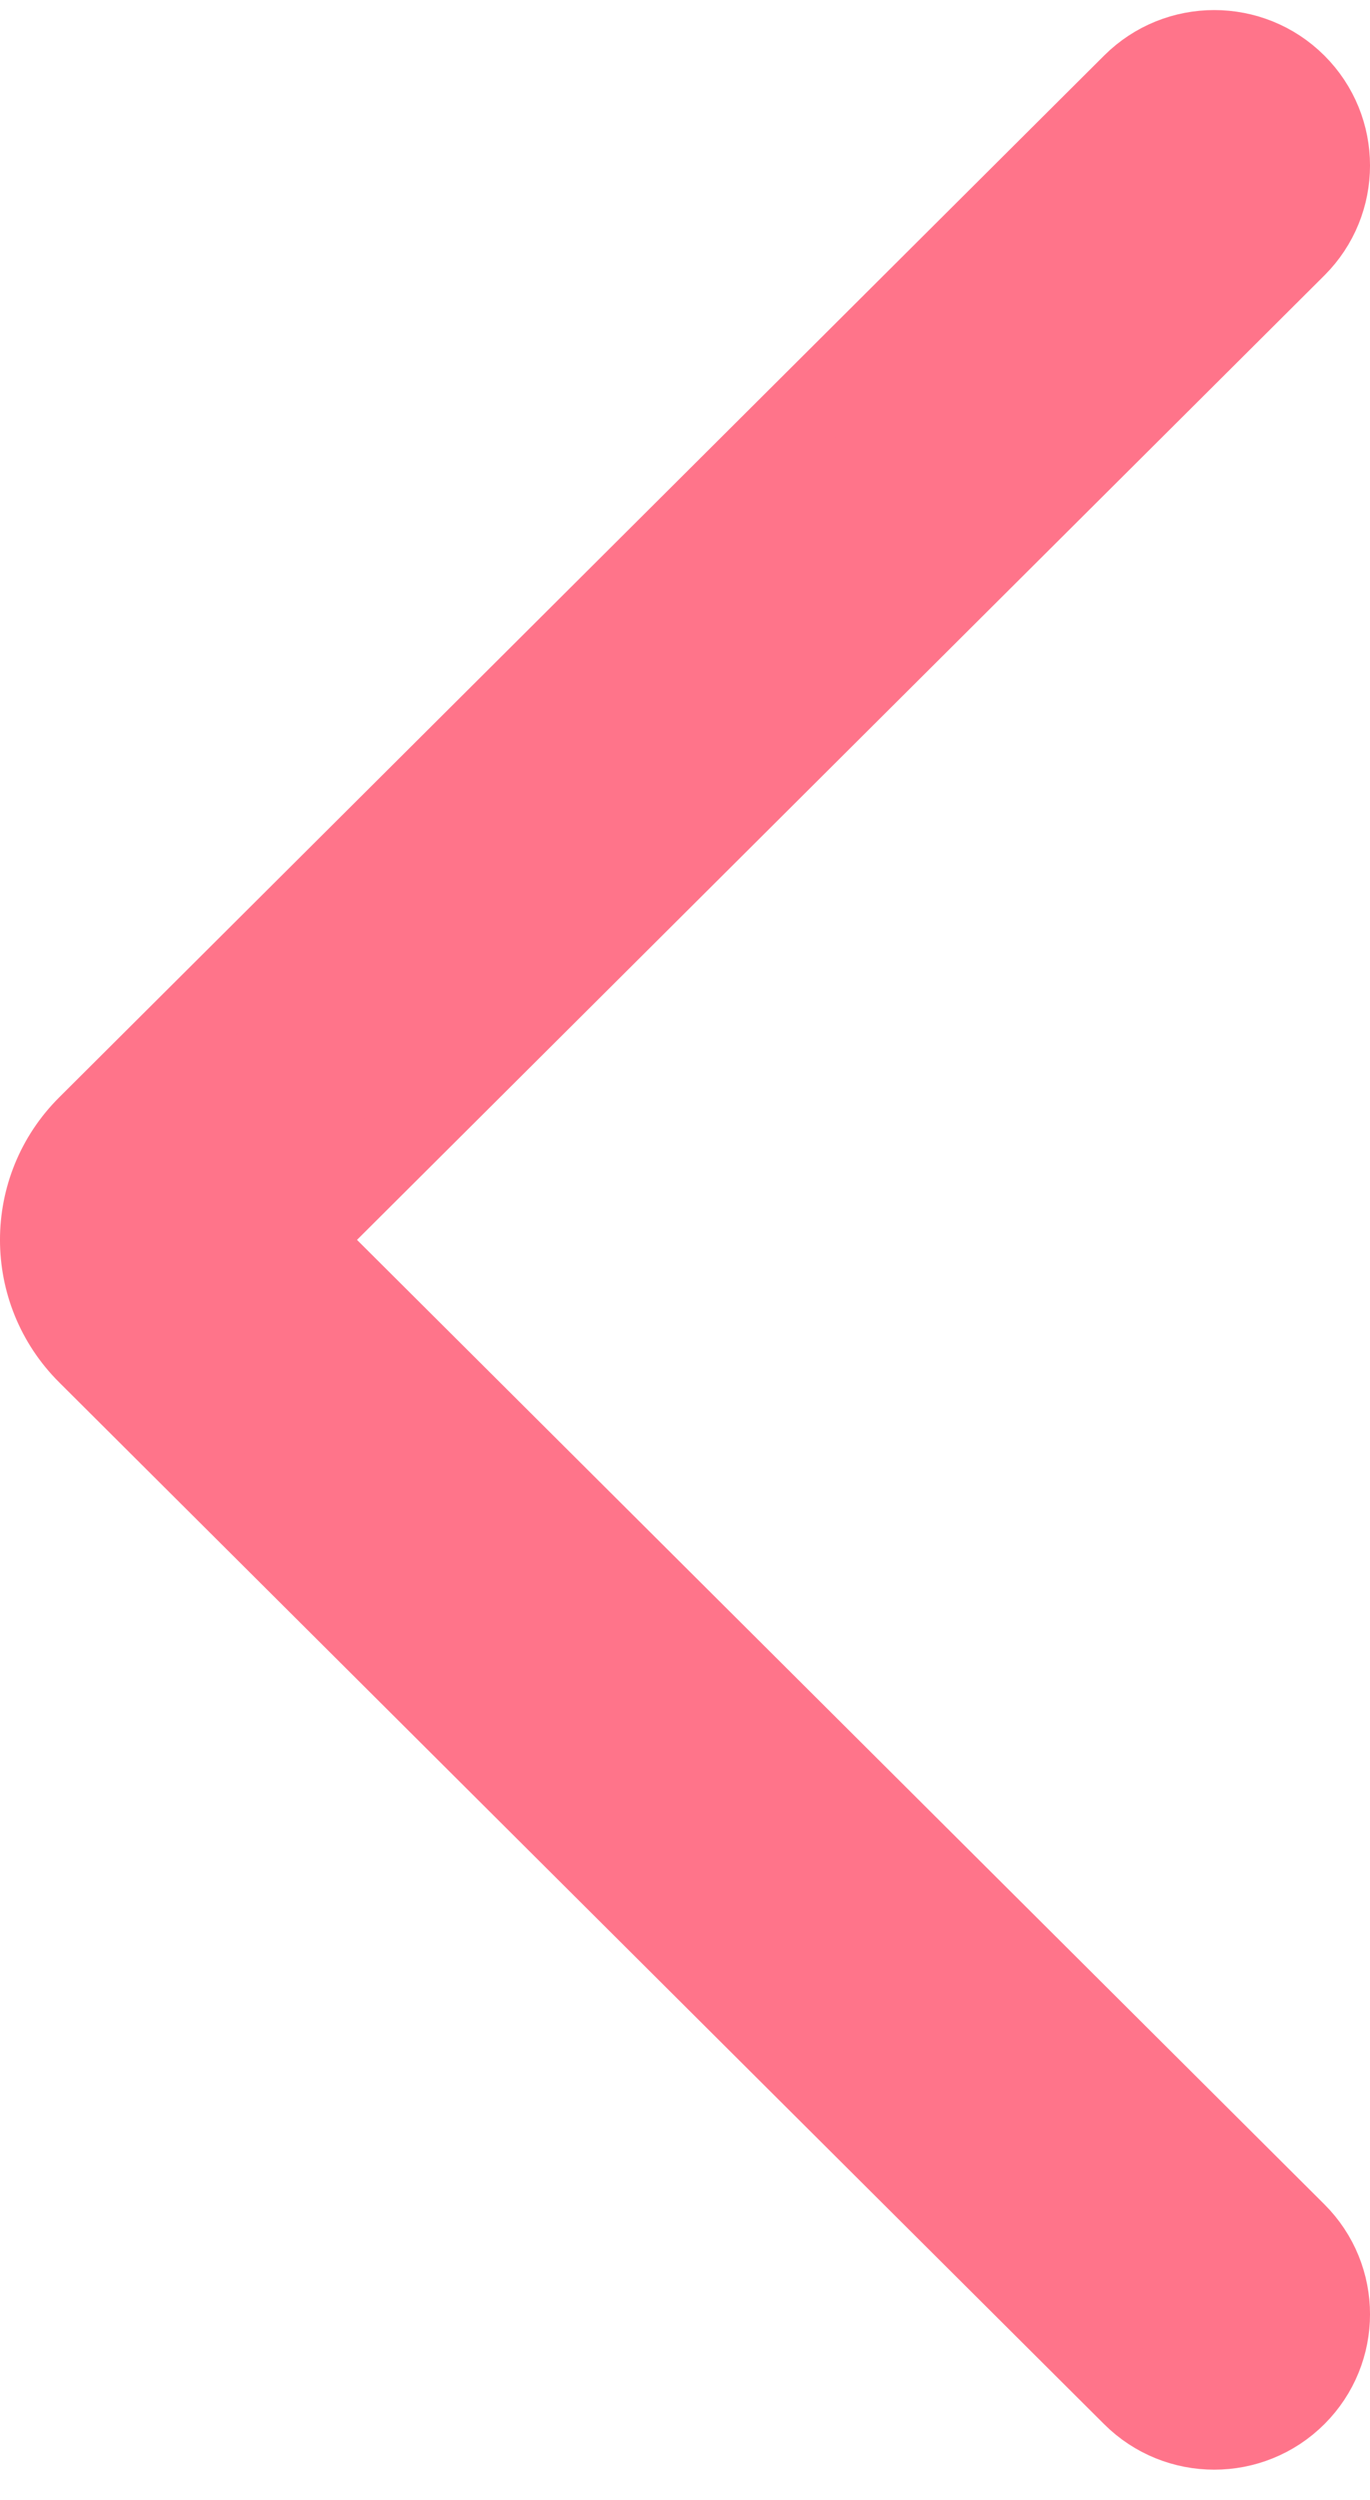 <svg width="34" height="62" viewBox="0 0 34 62" fill="none" xmlns="http://www.w3.org/2000/svg">
<path fill-rule="evenodd" clip-rule="evenodd" d="M32.161 2.086C33.28 3.201 33.28 5.009 32.161 6.124L7.443 30.75L32.161 55.377C33.28 56.491 33.28 58.299 32.161 59.414C31.042 60.529 29.227 60.529 28.108 59.414L2.175 33.576C0.608 32.015 0.608 29.485 2.175 27.924L28.108 2.086C29.227 0.971 31.042 0.971 32.161 2.086Z" fill="#FF748A" stroke="#FF748A" stroke-width="2" stroke-linecap="round"/>
</svg>
